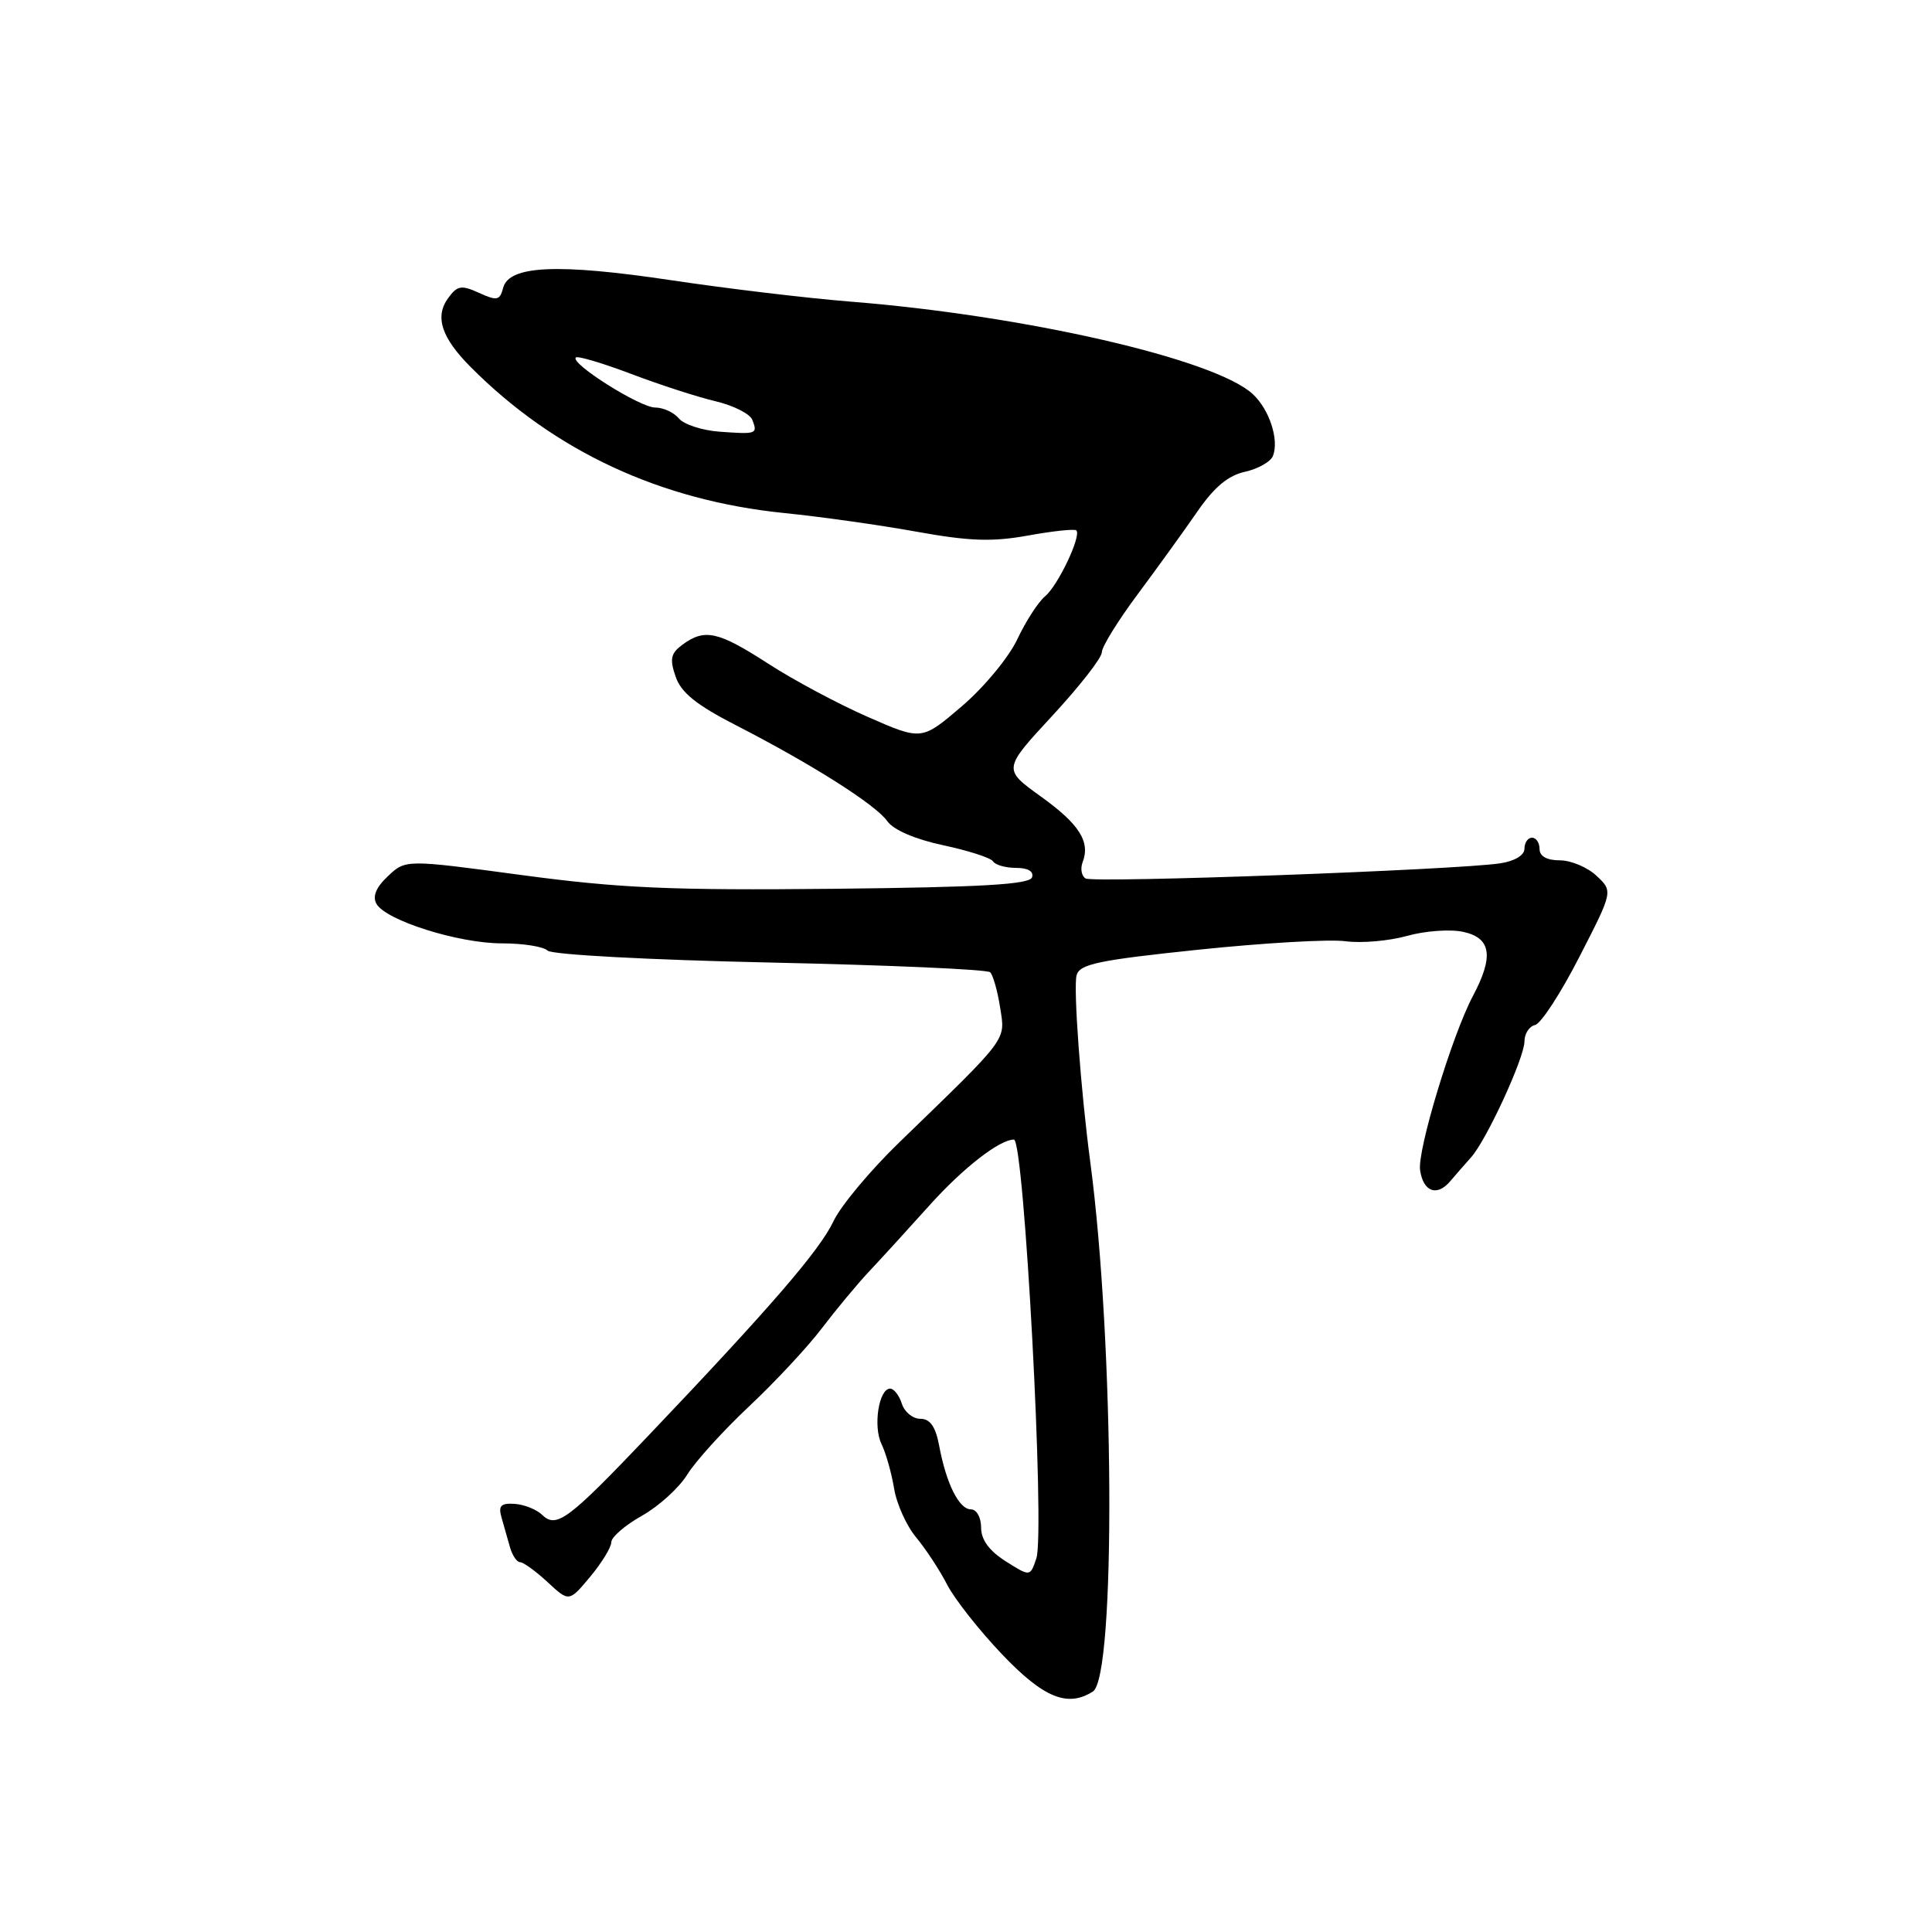 <?xml version="1.0" encoding="UTF-8" standalone="no"?>
<!DOCTYPE svg PUBLIC "-//W3C//DTD SVG 1.1//EN" "http://www.w3.org/Graphics/SVG/1.1/DTD/svg11.dtd" >
<svg xmlns="http://www.w3.org/2000/svg" xmlns:xlink="http://www.w3.org/1999/xlink" version="1.1" viewBox="0 0 256 256">
 <g >
 <path fill="currentColor"
d=" M 144.81 224.14 C 147.88 222.19 147.66 177.95 144.47 154.00 C 143.21 144.53 142.21 130.93 142.65 129.24 C 143.04 127.75 145.48 127.23 158.80 125.84 C 167.44 124.94 176.21 124.43 178.30 124.72 C 180.39 125.00 184.06 124.68 186.45 124.01 C 188.84 123.34 192.19 123.10 193.90 123.48 C 197.60 124.29 197.96 126.73 195.15 132.01 C 192.41 137.19 187.78 152.45 188.17 155.06 C 188.59 157.93 190.41 158.59 192.16 156.52 C 192.90 155.65 194.14 154.23 194.91 153.37 C 196.94 151.14 202.00 140.16 202.00 137.98 C 202.00 136.97 202.63 136.00 203.40 135.82 C 204.18 135.65 206.82 131.59 209.27 126.80 C 213.74 118.10 213.74 118.10 211.55 116.05 C 210.35 114.92 208.16 114.00 206.69 114.00 C 204.97 114.00 204.00 113.46 204.00 112.50 C 204.00 111.67 203.55 111.00 203.00 111.00 C 202.45 111.00 202.00 111.65 202.00 112.45 C 202.00 113.33 200.70 114.11 198.75 114.40 C 192.96 115.27 144.86 117.03 143.84 116.40 C 143.31 116.07 143.13 115.10 143.45 114.26 C 144.50 111.53 143.02 109.20 137.89 105.52 C 132.89 101.92 132.89 101.92 139.44 94.84 C 143.05 90.94 146.00 87.16 146.00 86.43 C 146.00 85.70 148.14 82.24 150.75 78.74 C 153.36 75.23 156.92 70.30 158.66 67.78 C 160.88 64.55 162.75 62.99 164.98 62.51 C 166.71 62.12 168.38 61.18 168.68 60.40 C 169.50 58.25 168.20 54.27 166.01 52.23 C 161.03 47.58 135.74 41.78 112.50 39.95 C 107.00 39.51 96.42 38.25 89.00 37.14 C 73.91 34.88 67.45 35.17 66.67 38.14 C 66.23 39.82 65.86 39.89 63.48 38.81 C 61.13 37.74 60.60 37.83 59.39 39.49 C 57.58 41.96 58.48 44.73 62.37 48.64 C 73.50 59.81 87.52 66.33 104.00 67.99 C 108.67 68.46 116.50 69.56 121.38 70.44 C 128.47 71.72 131.46 71.82 136.23 70.96 C 139.52 70.36 142.39 70.06 142.62 70.28 C 143.32 70.99 140.19 77.60 138.47 79.02 C 137.57 79.77 135.91 82.34 134.79 84.72 C 133.67 87.11 130.36 91.10 127.44 93.59 C 122.13 98.13 122.13 98.13 115.00 95.00 C 111.07 93.28 105.12 90.10 101.78 87.93 C 95.16 83.66 93.39 83.26 90.46 85.40 C 88.88 86.56 88.71 87.30 89.52 89.65 C 90.25 91.78 92.26 93.40 97.50 96.09 C 107.57 101.26 116.05 106.63 117.58 108.82 C 118.39 109.97 121.27 111.21 124.98 112.00 C 128.32 112.71 131.30 113.67 131.59 114.14 C 131.88 114.61 133.25 115.00 134.64 115.00 C 136.22 115.00 137.01 115.47 136.75 116.25 C 136.43 117.20 130.08 117.56 110.49 117.77 C 88.88 117.99 82.11 117.69 69.20 115.96 C 53.75 113.88 53.75 113.88 51.41 116.09 C 49.83 117.57 49.33 118.77 49.88 119.76 C 51.12 121.96 60.75 125.00 66.51 125.00 C 69.31 125.00 72.03 125.43 72.56 125.96 C 73.10 126.50 85.99 127.19 102.01 127.54 C 117.68 127.88 130.81 128.45 131.20 128.83 C 131.58 129.20 132.18 131.30 132.52 133.50 C 133.22 137.95 133.75 137.24 119.21 151.32 C 115.33 155.07 111.39 159.79 110.44 161.82 C 108.64 165.64 102.17 173.15 86.00 190.14 C 75.24 201.45 73.73 202.57 71.82 200.71 C 71.09 200.01 69.47 199.36 68.20 199.27 C 66.37 199.15 66.01 199.52 66.45 201.06 C 66.75 202.13 67.26 203.90 67.57 205.00 C 67.88 206.10 68.49 207.00 68.92 207.00 C 69.35 207.00 70.99 208.19 72.56 209.64 C 75.40 212.28 75.40 212.28 78.20 208.93 C 79.74 207.08 81.00 205.02 81.00 204.35 C 81.00 203.68 82.82 202.10 85.05 200.85 C 87.28 199.60 89.99 197.14 91.07 195.38 C 92.16 193.62 95.85 189.55 99.28 186.33 C 102.70 183.12 107.04 178.46 108.91 175.99 C 110.79 173.52 113.59 170.15 115.14 168.50 C 116.69 166.85 120.33 162.87 123.22 159.65 C 127.63 154.75 132.45 151.00 134.35 151.00 C 135.71 151.00 138.49 203.04 137.32 206.50 C 136.50 208.93 136.50 208.93 133.25 206.87 C 131.06 205.48 130.00 204.02 130.00 202.40 C 130.00 201.06 129.41 200.00 128.66 200.00 C 127.09 200.00 125.39 196.62 124.45 191.59 C 123.97 189.03 123.25 188.00 121.96 188.00 C 120.95 188.00 119.85 187.10 119.50 186.00 C 119.15 184.90 118.45 184.00 117.95 184.00 C 116.45 184.00 115.67 188.99 116.80 191.33 C 117.38 192.52 118.13 195.17 118.47 197.22 C 118.80 199.27 120.12 202.19 121.40 203.72 C 122.67 205.25 124.52 208.06 125.50 209.97 C 126.48 211.88 129.76 216.04 132.79 219.22 C 138.29 224.98 141.44 226.27 144.81 224.14 Z  M 95.33 57.20 C 93.03 57.03 90.62 56.24 89.96 55.45 C 89.30 54.65 87.88 54.00 86.81 54.00 C 84.80 54.00 75.52 48.15 76.30 47.37 C 76.54 47.13 79.83 48.11 83.62 49.54 C 87.40 50.98 92.44 52.61 94.82 53.17 C 97.19 53.73 99.39 54.84 99.69 55.64 C 100.41 57.51 100.27 57.56 95.33 57.20 Z "/>
</g>
</svg>